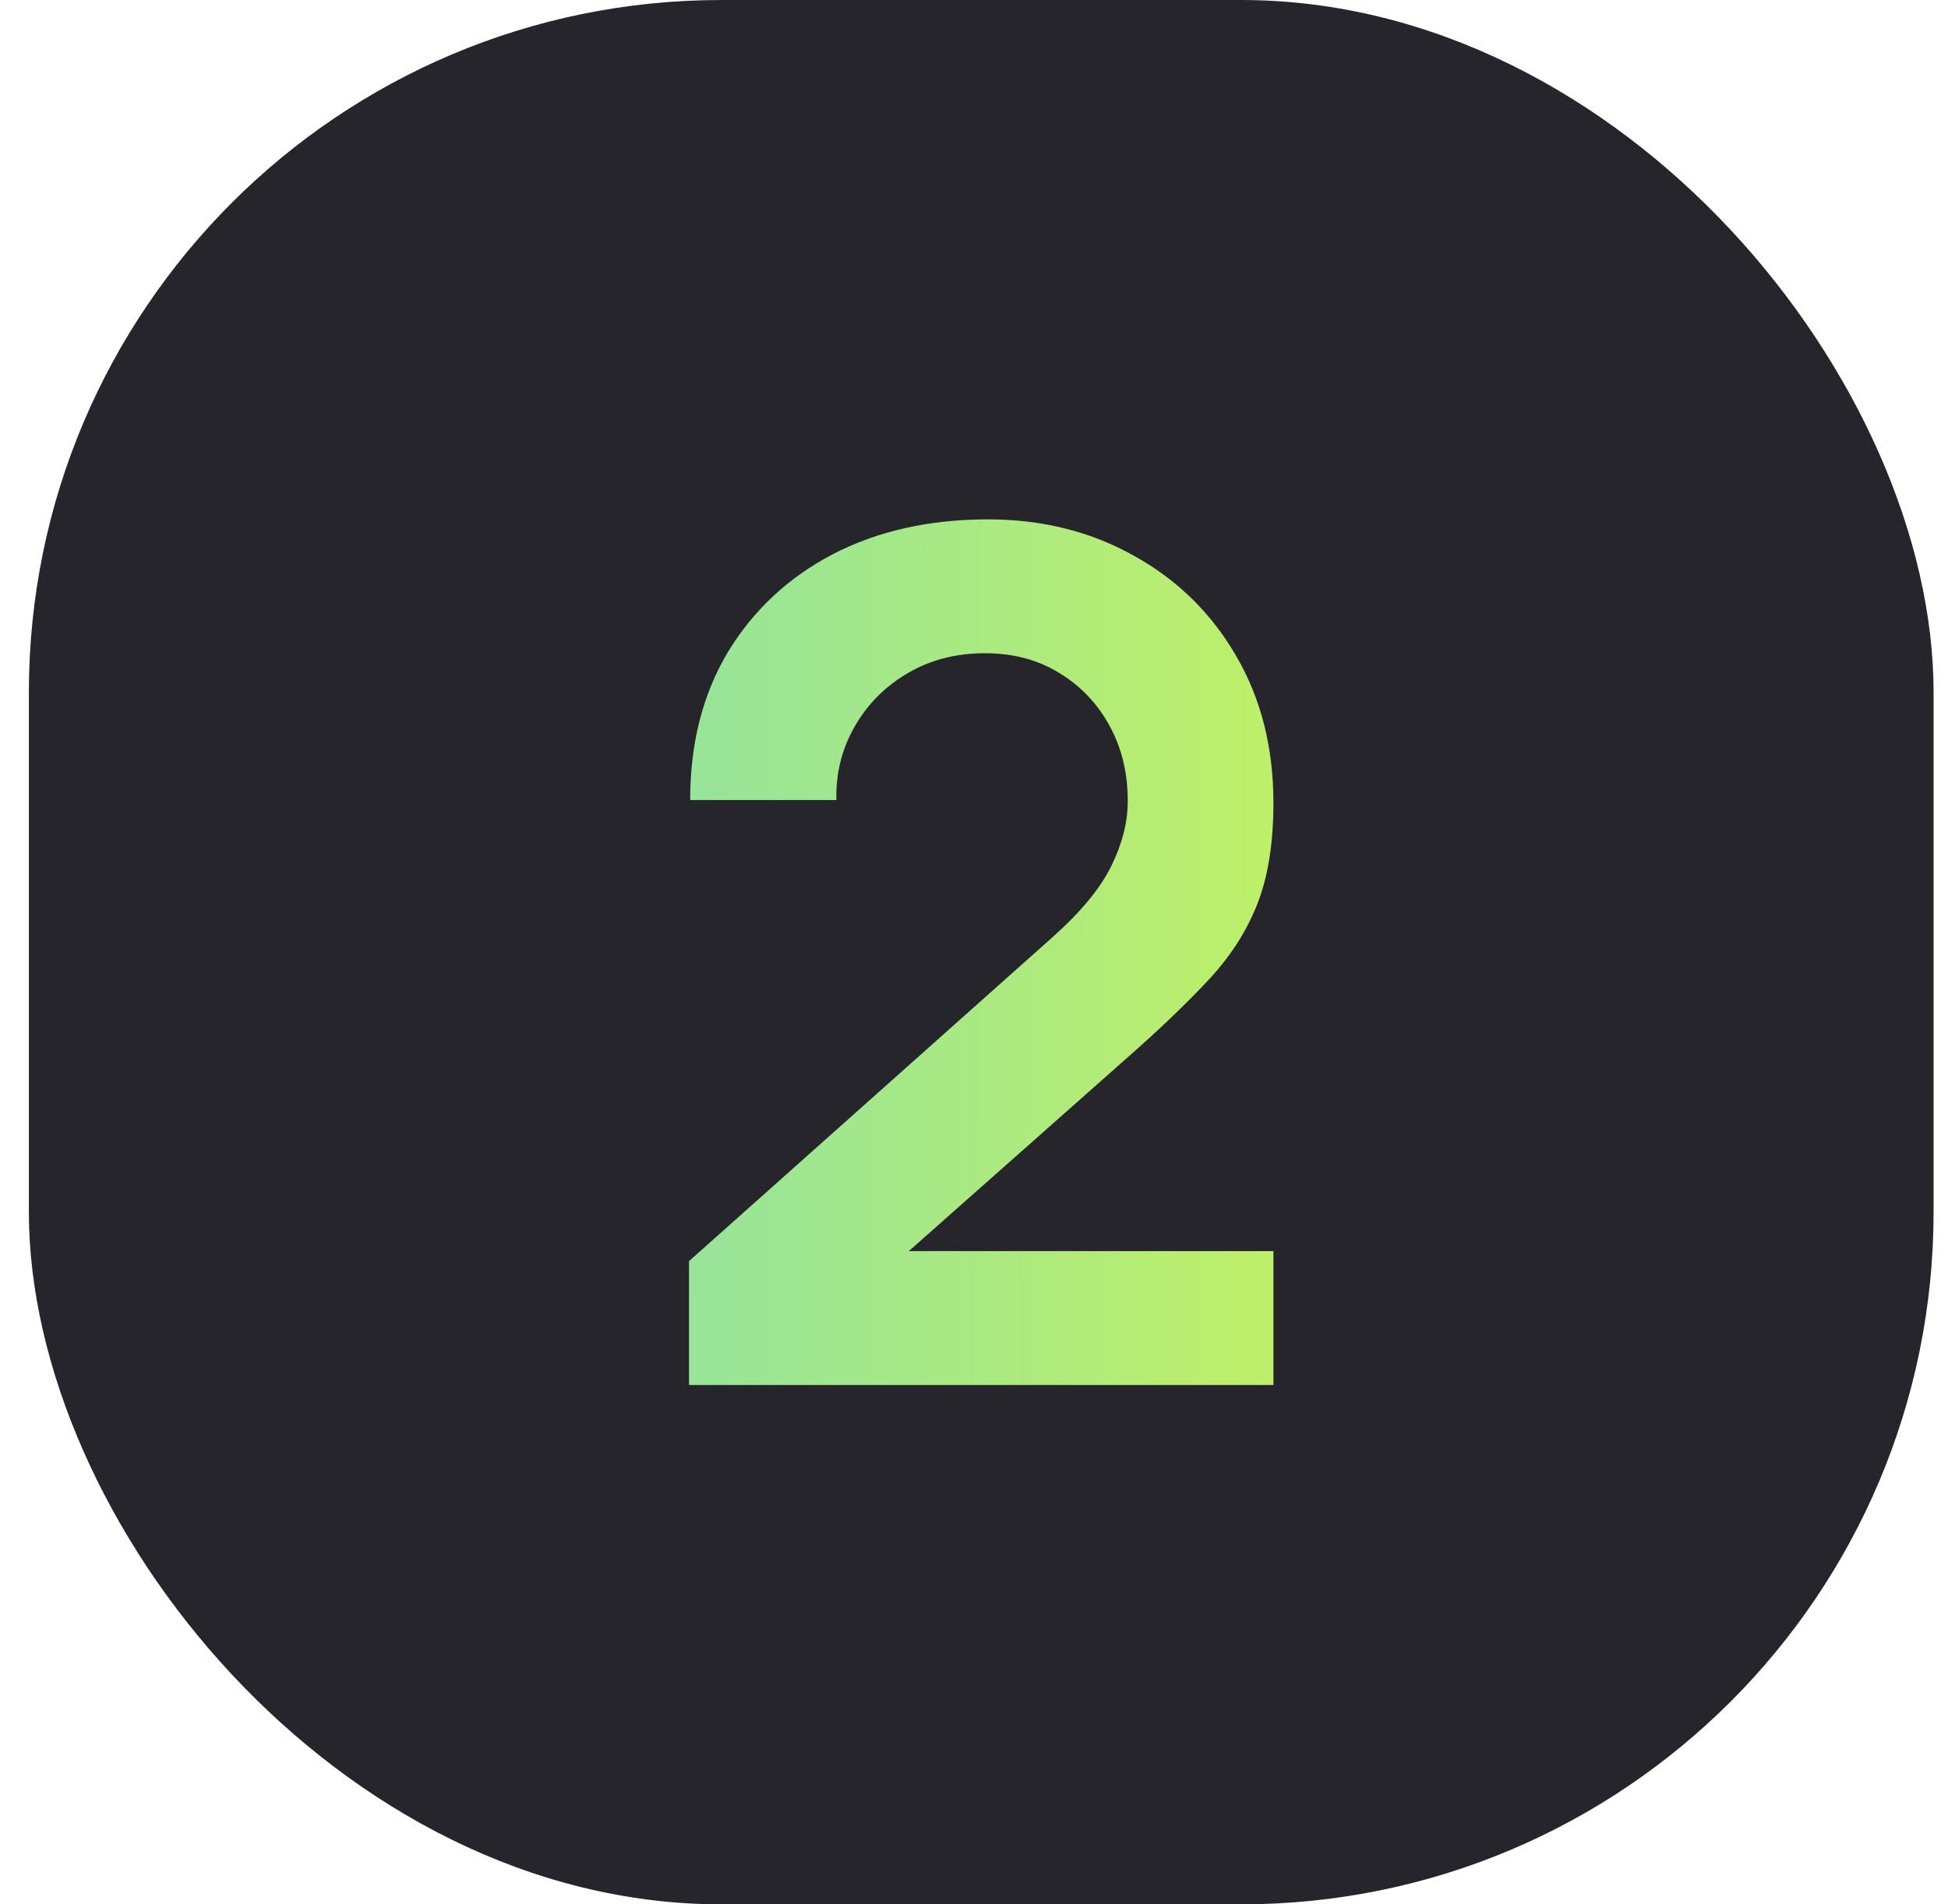 <svg width="45" height="44" viewBox="0 0 45 44" fill="none" xmlns="http://www.w3.org/2000/svg">
<rect x="0.667" width="44" height="44" rx="16" fill="#26252B"/>
<path d="M15.916 32V29.139L24.308 21.659C24.962 21.078 25.416 20.529 25.671 20.011C25.925 19.493 26.052 18.994 26.052 18.512C26.052 17.858 25.912 17.277 25.63 16.768C25.348 16.251 24.958 15.842 24.458 15.542C23.968 15.242 23.4 15.093 22.755 15.093C22.074 15.093 21.47 15.252 20.943 15.569C20.426 15.878 20.021 16.292 19.731 16.809C19.44 17.327 19.304 17.886 19.322 18.485H15.943C15.943 17.177 16.234 16.037 16.815 15.065C17.406 14.094 18.214 13.34 19.24 12.804C20.276 12.268 21.47 12 22.823 12C24.077 12 25.203 12.282 26.202 12.845C27.201 13.399 27.987 14.171 28.559 15.161C29.131 16.142 29.417 17.273 29.417 18.553C29.417 19.489 29.29 20.274 29.036 20.91C28.782 21.546 28.4 22.132 27.892 22.668C27.392 23.203 26.77 23.798 26.025 24.452L20.071 29.725L19.772 28.907H29.417V32H15.916Z" fill="url(#paint0_linear_273_1059)"/>
<defs>
<linearGradient id="paint0_linear_273_1059" x1="15.916" y1="23.312" x2="29.418" y2="23.292" gradientUnits="userSpaceOnUse">
<stop stop-color="#97E49A"/>
<stop offset="1" stop-color="#BEEF69"/>
</linearGradient>
</defs>
</svg>
